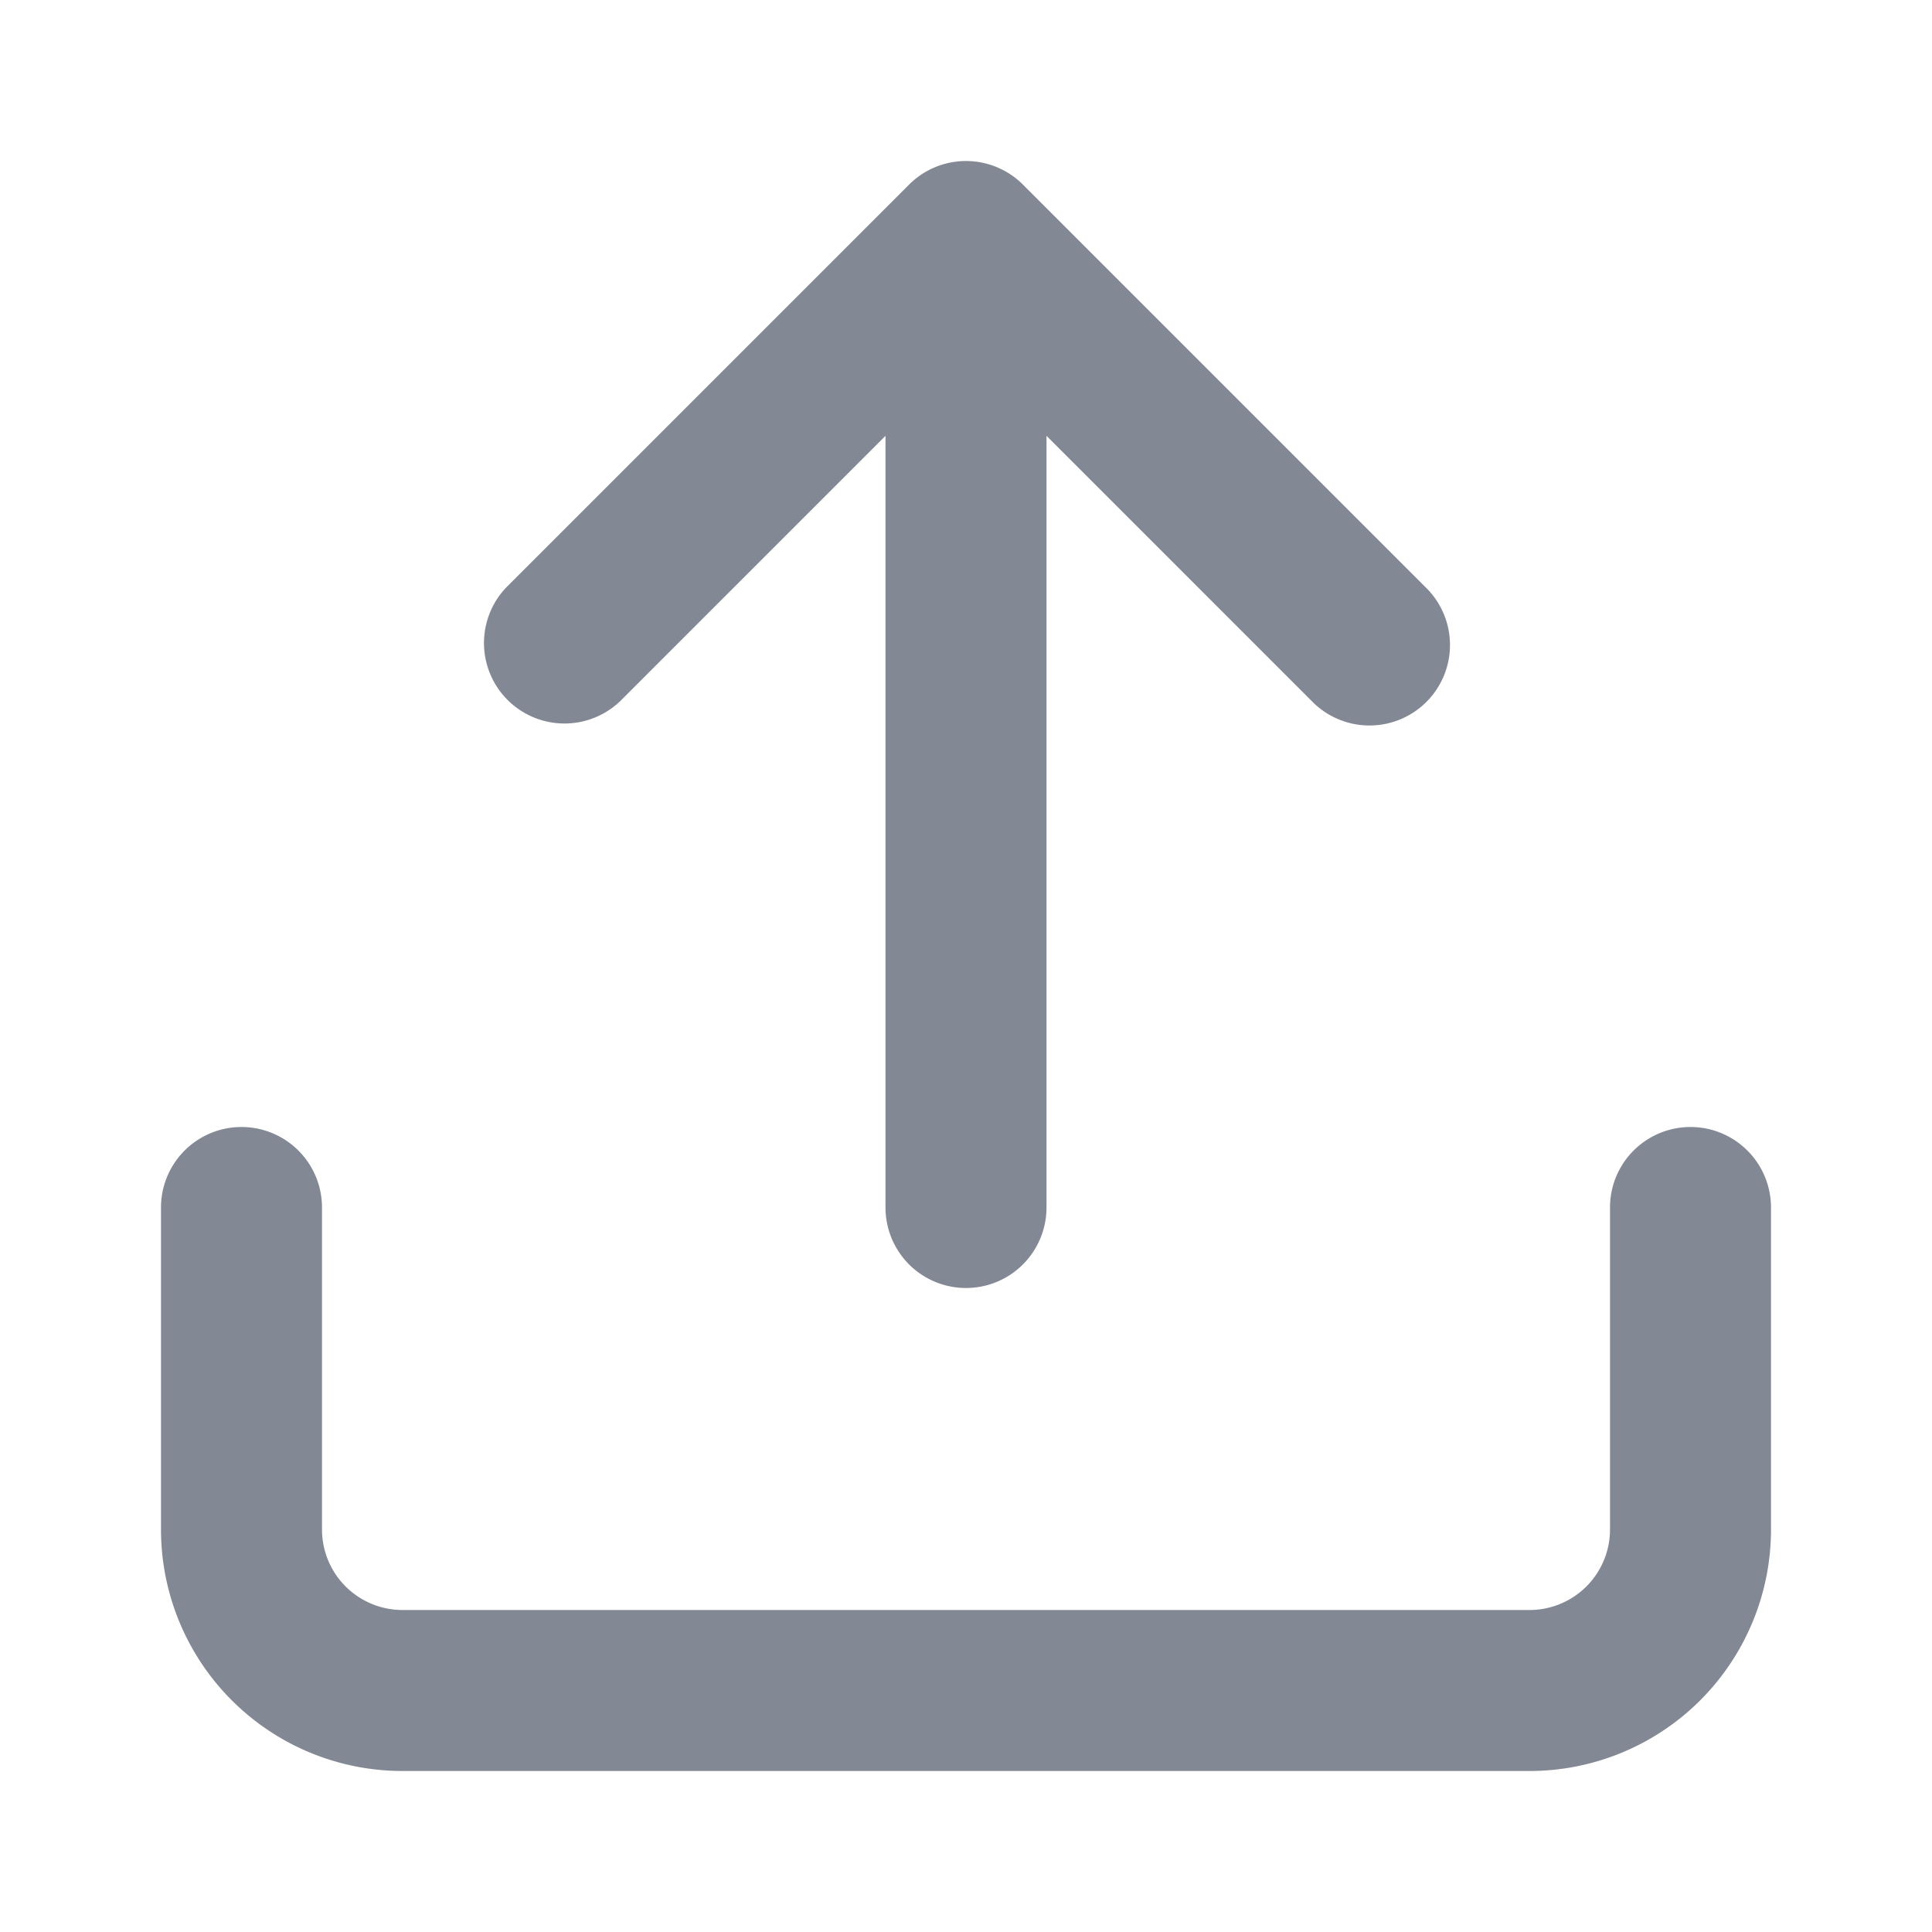 <svg xmlns="http://www.w3.org/2000/svg" width="24" height="24" viewBox="0 0 24 24">
    <g fill="none" fill-rule="nonzero">
        <path d="M0 0h24v24H0z"/>
        <path fill="#828894" d="M13 5.414V15a1 1 0 0 1-2 0V5.414L7.707 8.707a1 1 0 0 1-1.414-1.414l5-5a1 1 0 0 1 1.414 0l5 5a1 1 0 1 1-1.414 1.414L13 5.414zM20 15a1 1 0 0 1 2 0v4a3 3 0 0 1-3 3H5a3 3 0 0 1-3-3v-4a1 1 0 0 1 2 0v4a1 1 0 0 0 1 1h14a1 1 0 0 0 1-1v-4z"/>
    </g>
</svg>
